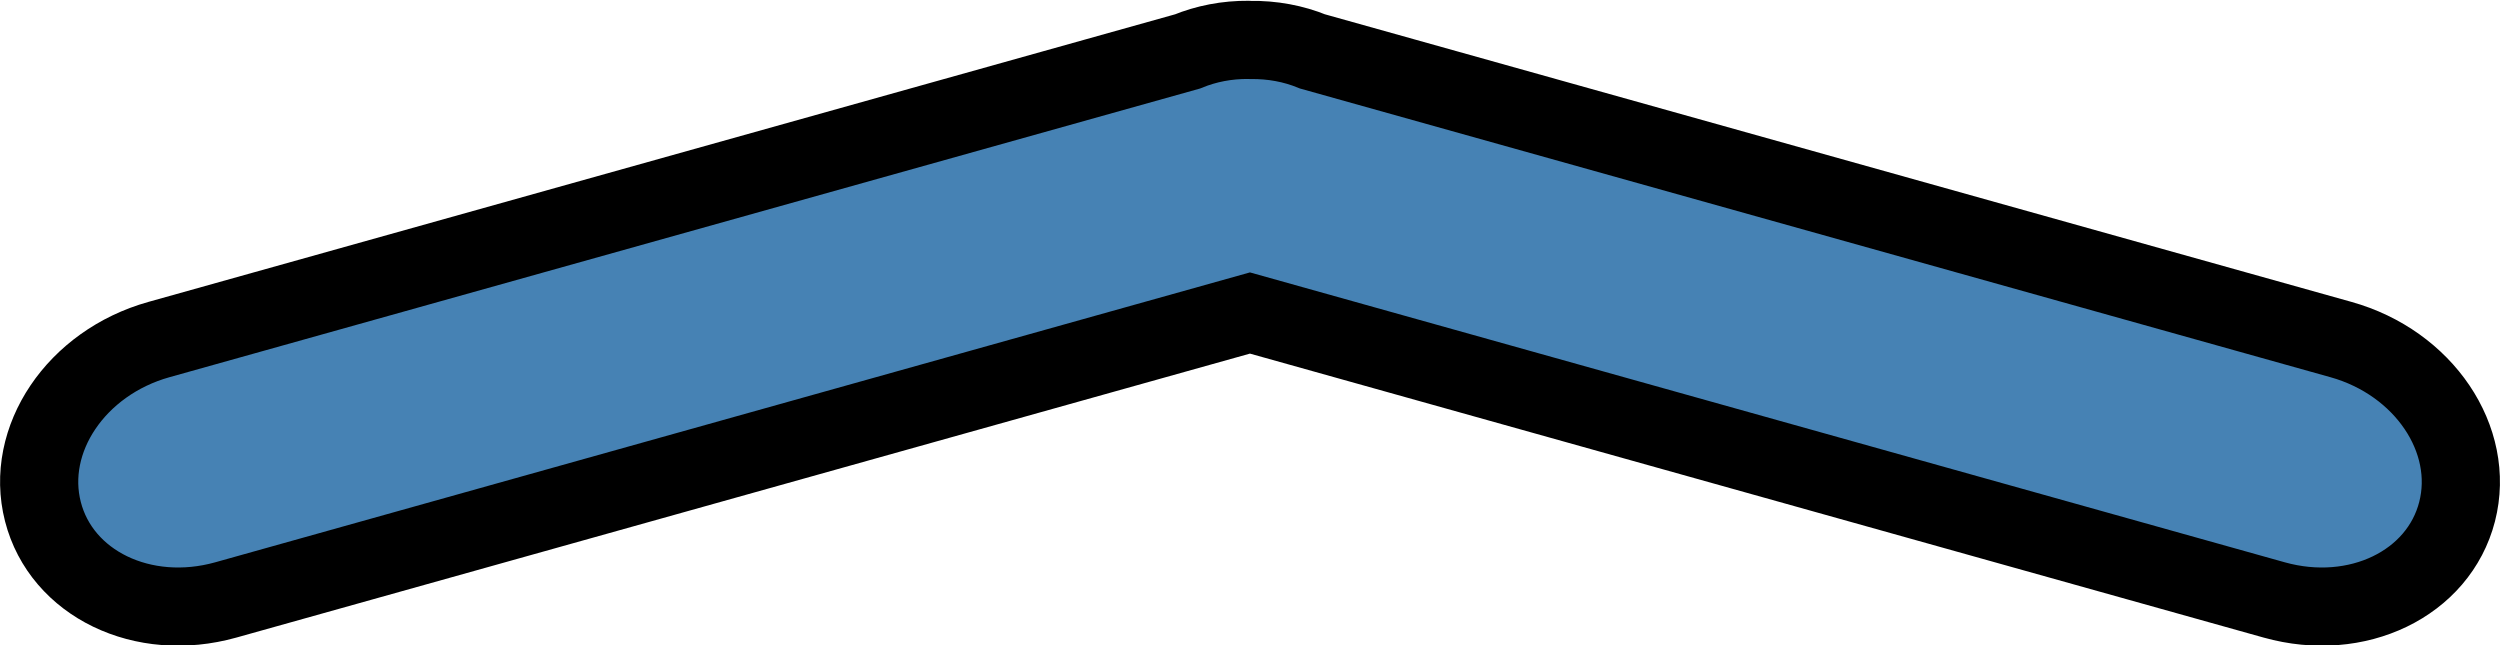 <?xml version="1.0" encoding="UTF-8" standalone="no"?>
<!-- Created with Inkscape (http://www.inkscape.org/) -->

<svg
   width="127.897"
   height="33.023"
   viewBox="0 0 127.897 33.023"
   version="1.1"
   id="svg1"
   inkscape:version="1.4 (e7c3feb100, 2024-10-09)"
   sodipodi:docname="up.svg"
   xmlns:inkscape="http://www.inkscape.org/namespaces/inkscape"
   xmlns:sodipodi="http://sodipodi.sourceforge.net/DTD/sodipodi-0.dtd"
   xmlns="http://www.w3.org/2000/svg"
   xmlns:svg="http://www.w3.org/2000/svg">
  <sodipodi:namedview
     id="namedview1"
     pagecolor="#ffffff"
     bordercolor="#000000"
     borderopacity="0.25"
     inkscape:showpageshadow="2"
     inkscape:pageopacity="0.0"
     inkscape:pagecheckerboard="0"
     inkscape:deskcolor="#d1d1d1"
     inkscape:document-units="px"
     inkscape:zoom="13.229167"
     inkscape:cx="25.51181"
     inkscape:cy="8.7307084"
     inkscape:window-width="1463"
     inkscape:window-height="886"
     inkscape:window-x="0"
     inkscape:window-y="0"
     inkscape:window-maximized="1"
     inkscape:current-layer="layer1" />
  <defs
     id="defs1" />
  <g
     inkscape:label="Layer 1"
     inkscape:groupmode="layer"
     id="layer1"
     transform="translate(1.502,-18.46)">
    <path
       id="rect1"
       style="fill:#4682b4;stroke:#000000;stroke-width:4;stroke-dasharray:none"
       d="m 62.382,20.5 c -1.118,-0.011 -2.183,0.201 -3.139,0.593 L 6.63,35.831 c -4.236,1.186 -6.883,5.112 -5.937,8.802 0.946,3.69 5.118,5.706 9.354,4.52 L 62.444,34.473 114.847,49.153 c 4.236,1.186 8.408,-0.83 9.354,-4.52 0.946,-3.69 -1.706,-7.616 -5.942,-8.802 L 65.65,21.092 c -0.975,-0.399 -2.064,-0.607 -3.206,-0.587 -0.021,-2.43e-4 -0.041,-0.005 -0.062,-0.005 z" />
  </g>
</svg>
